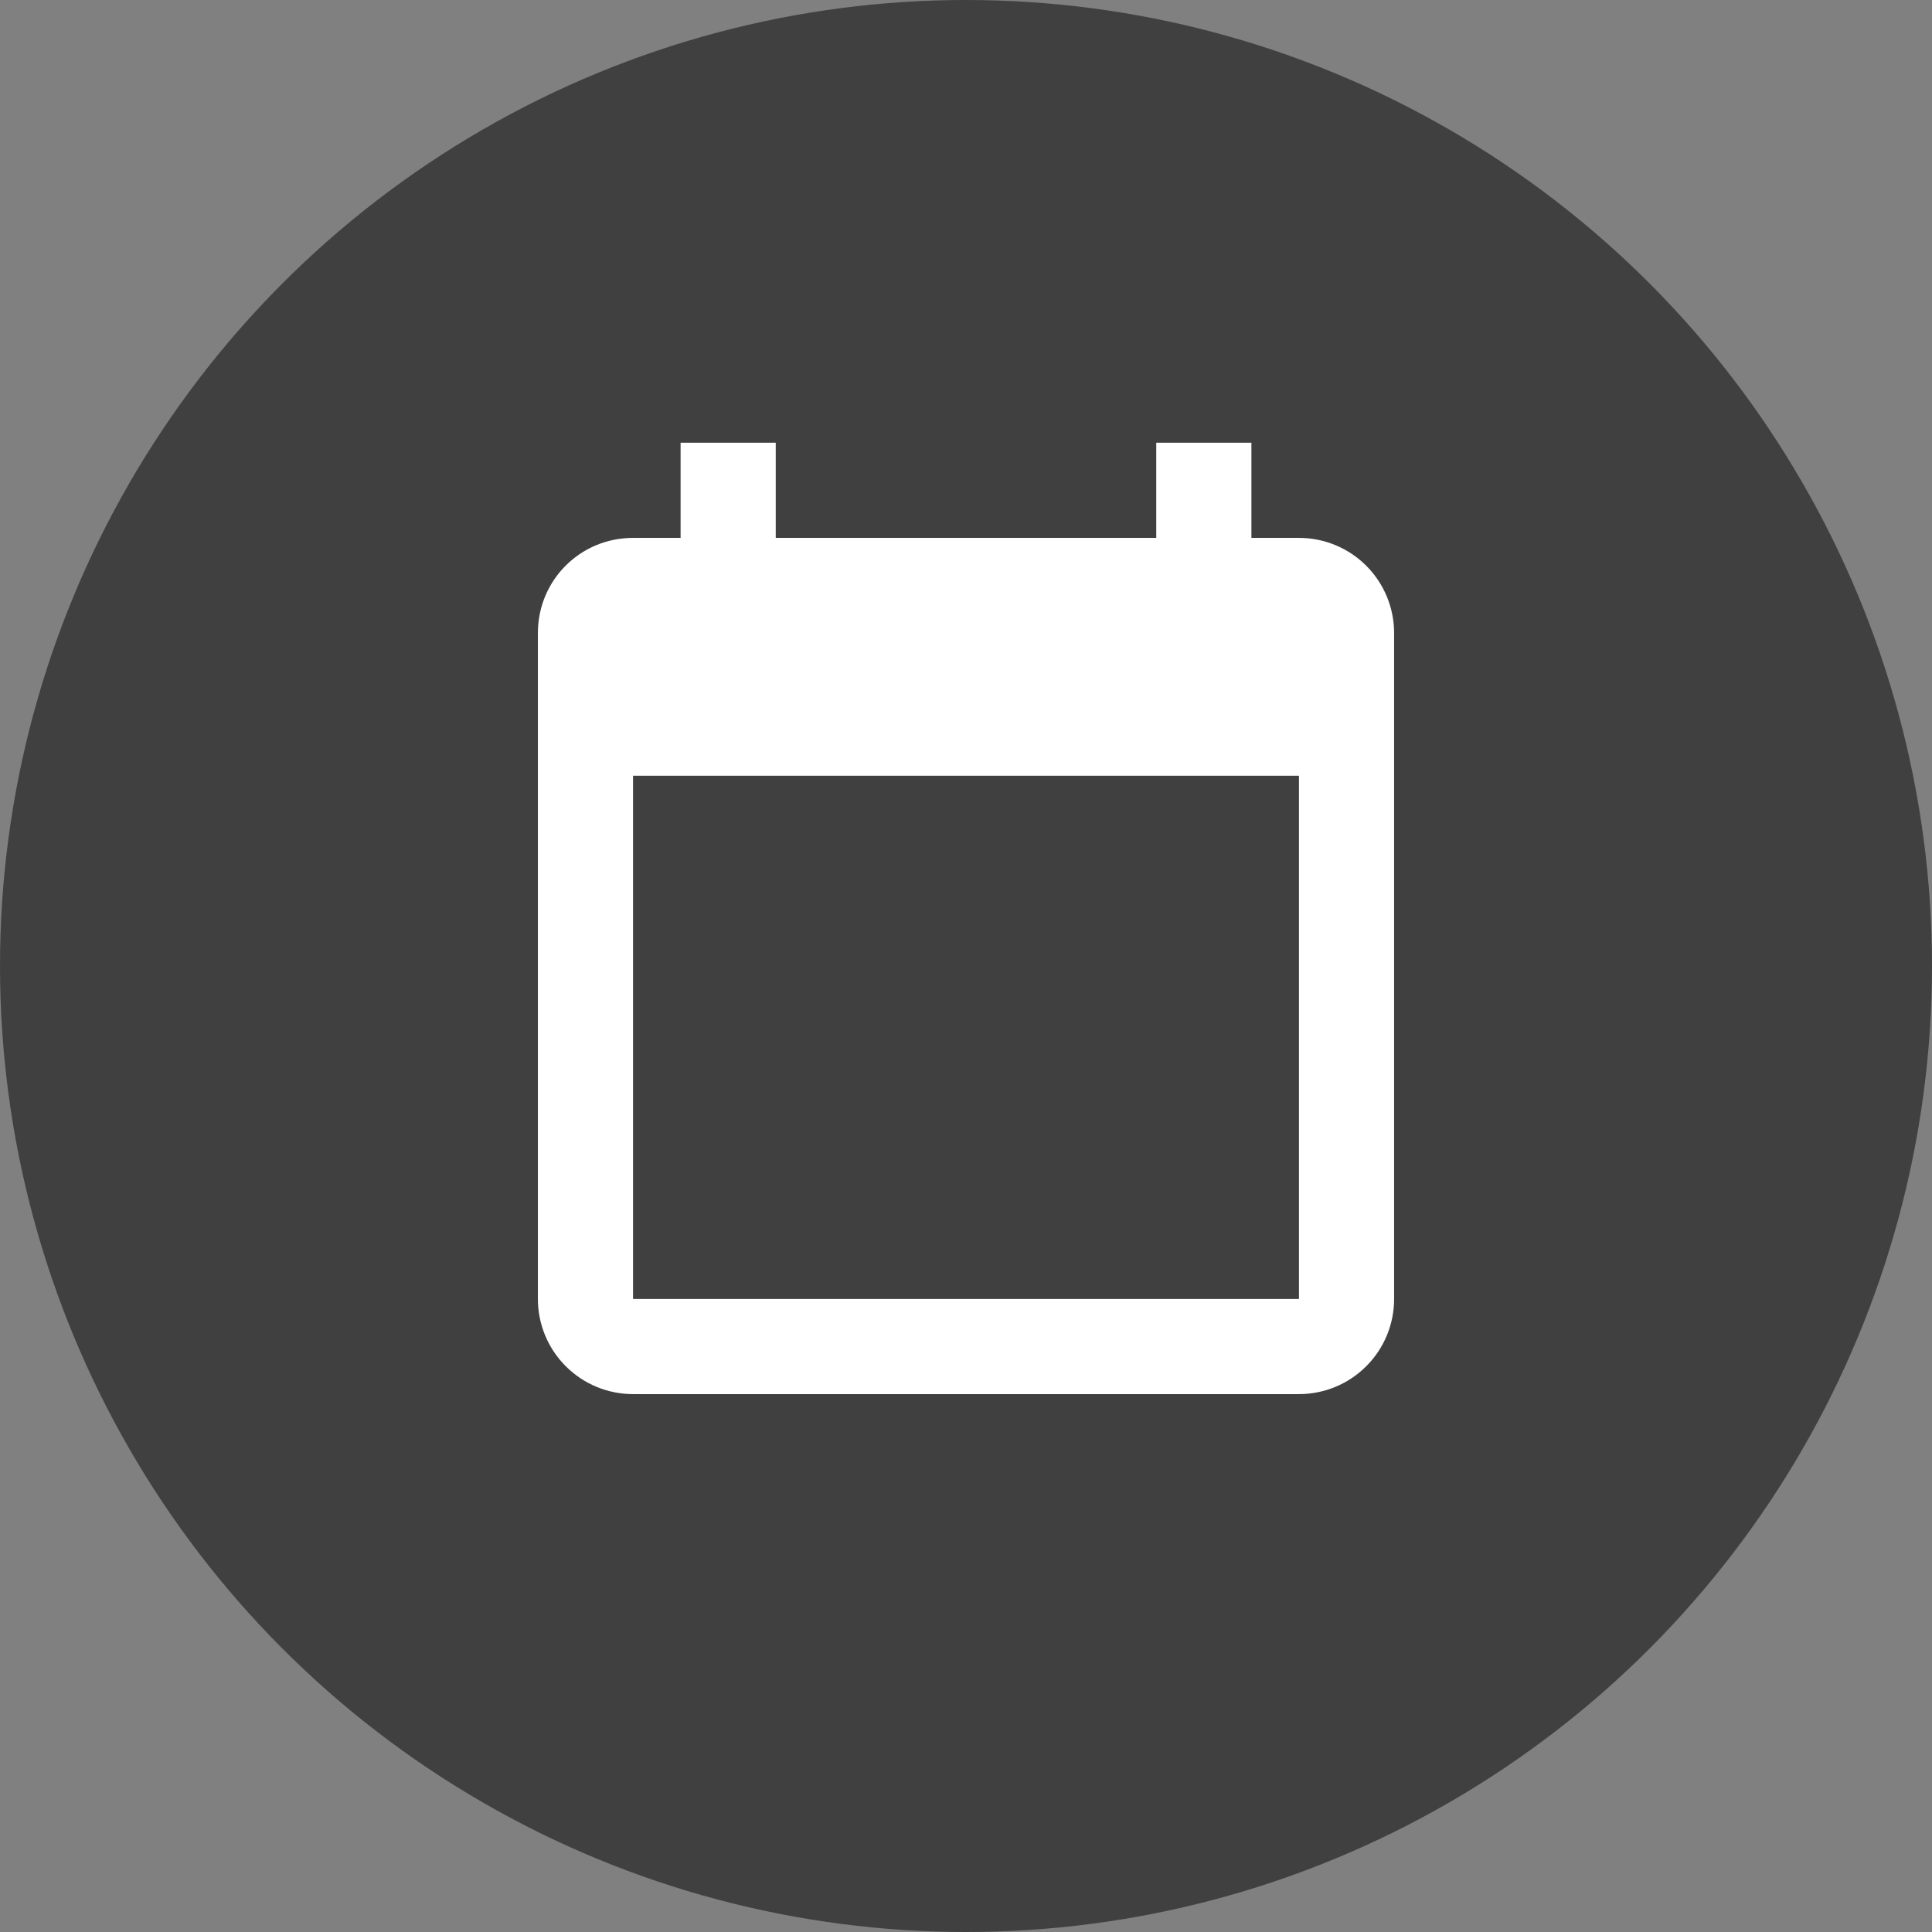 <svg width="44" height="44" viewBox="0 0 44 44" fill="none" xmlns="http://www.w3.org/2000/svg">
<rect x="0" y="0" width="44" height="44" fill="#808080" stroke="none"/>
<circle cx="22" cy="22" r="22" fill="#404040"/>
<path d="M29.583 29.583H14.417V17.667H29.583M26.333 10.083V12.25H17.667V10.083H15.5V12.25H14.417C13.214 12.25 12.25 13.214 12.25 14.417V29.583C12.25 30.158 12.478 30.709 12.885 31.115C13.291 31.522 13.842 31.75 14.417 31.75H29.583C30.158 31.75 30.709 31.522 31.115 31.115C31.522 30.709 31.75 30.158 31.75 29.583V14.417C31.75 13.842 31.522 13.291 31.115 12.884C30.709 12.478 30.158 12.25 29.583 12.25H28.5V10.083" fill="white"/>
</svg>
